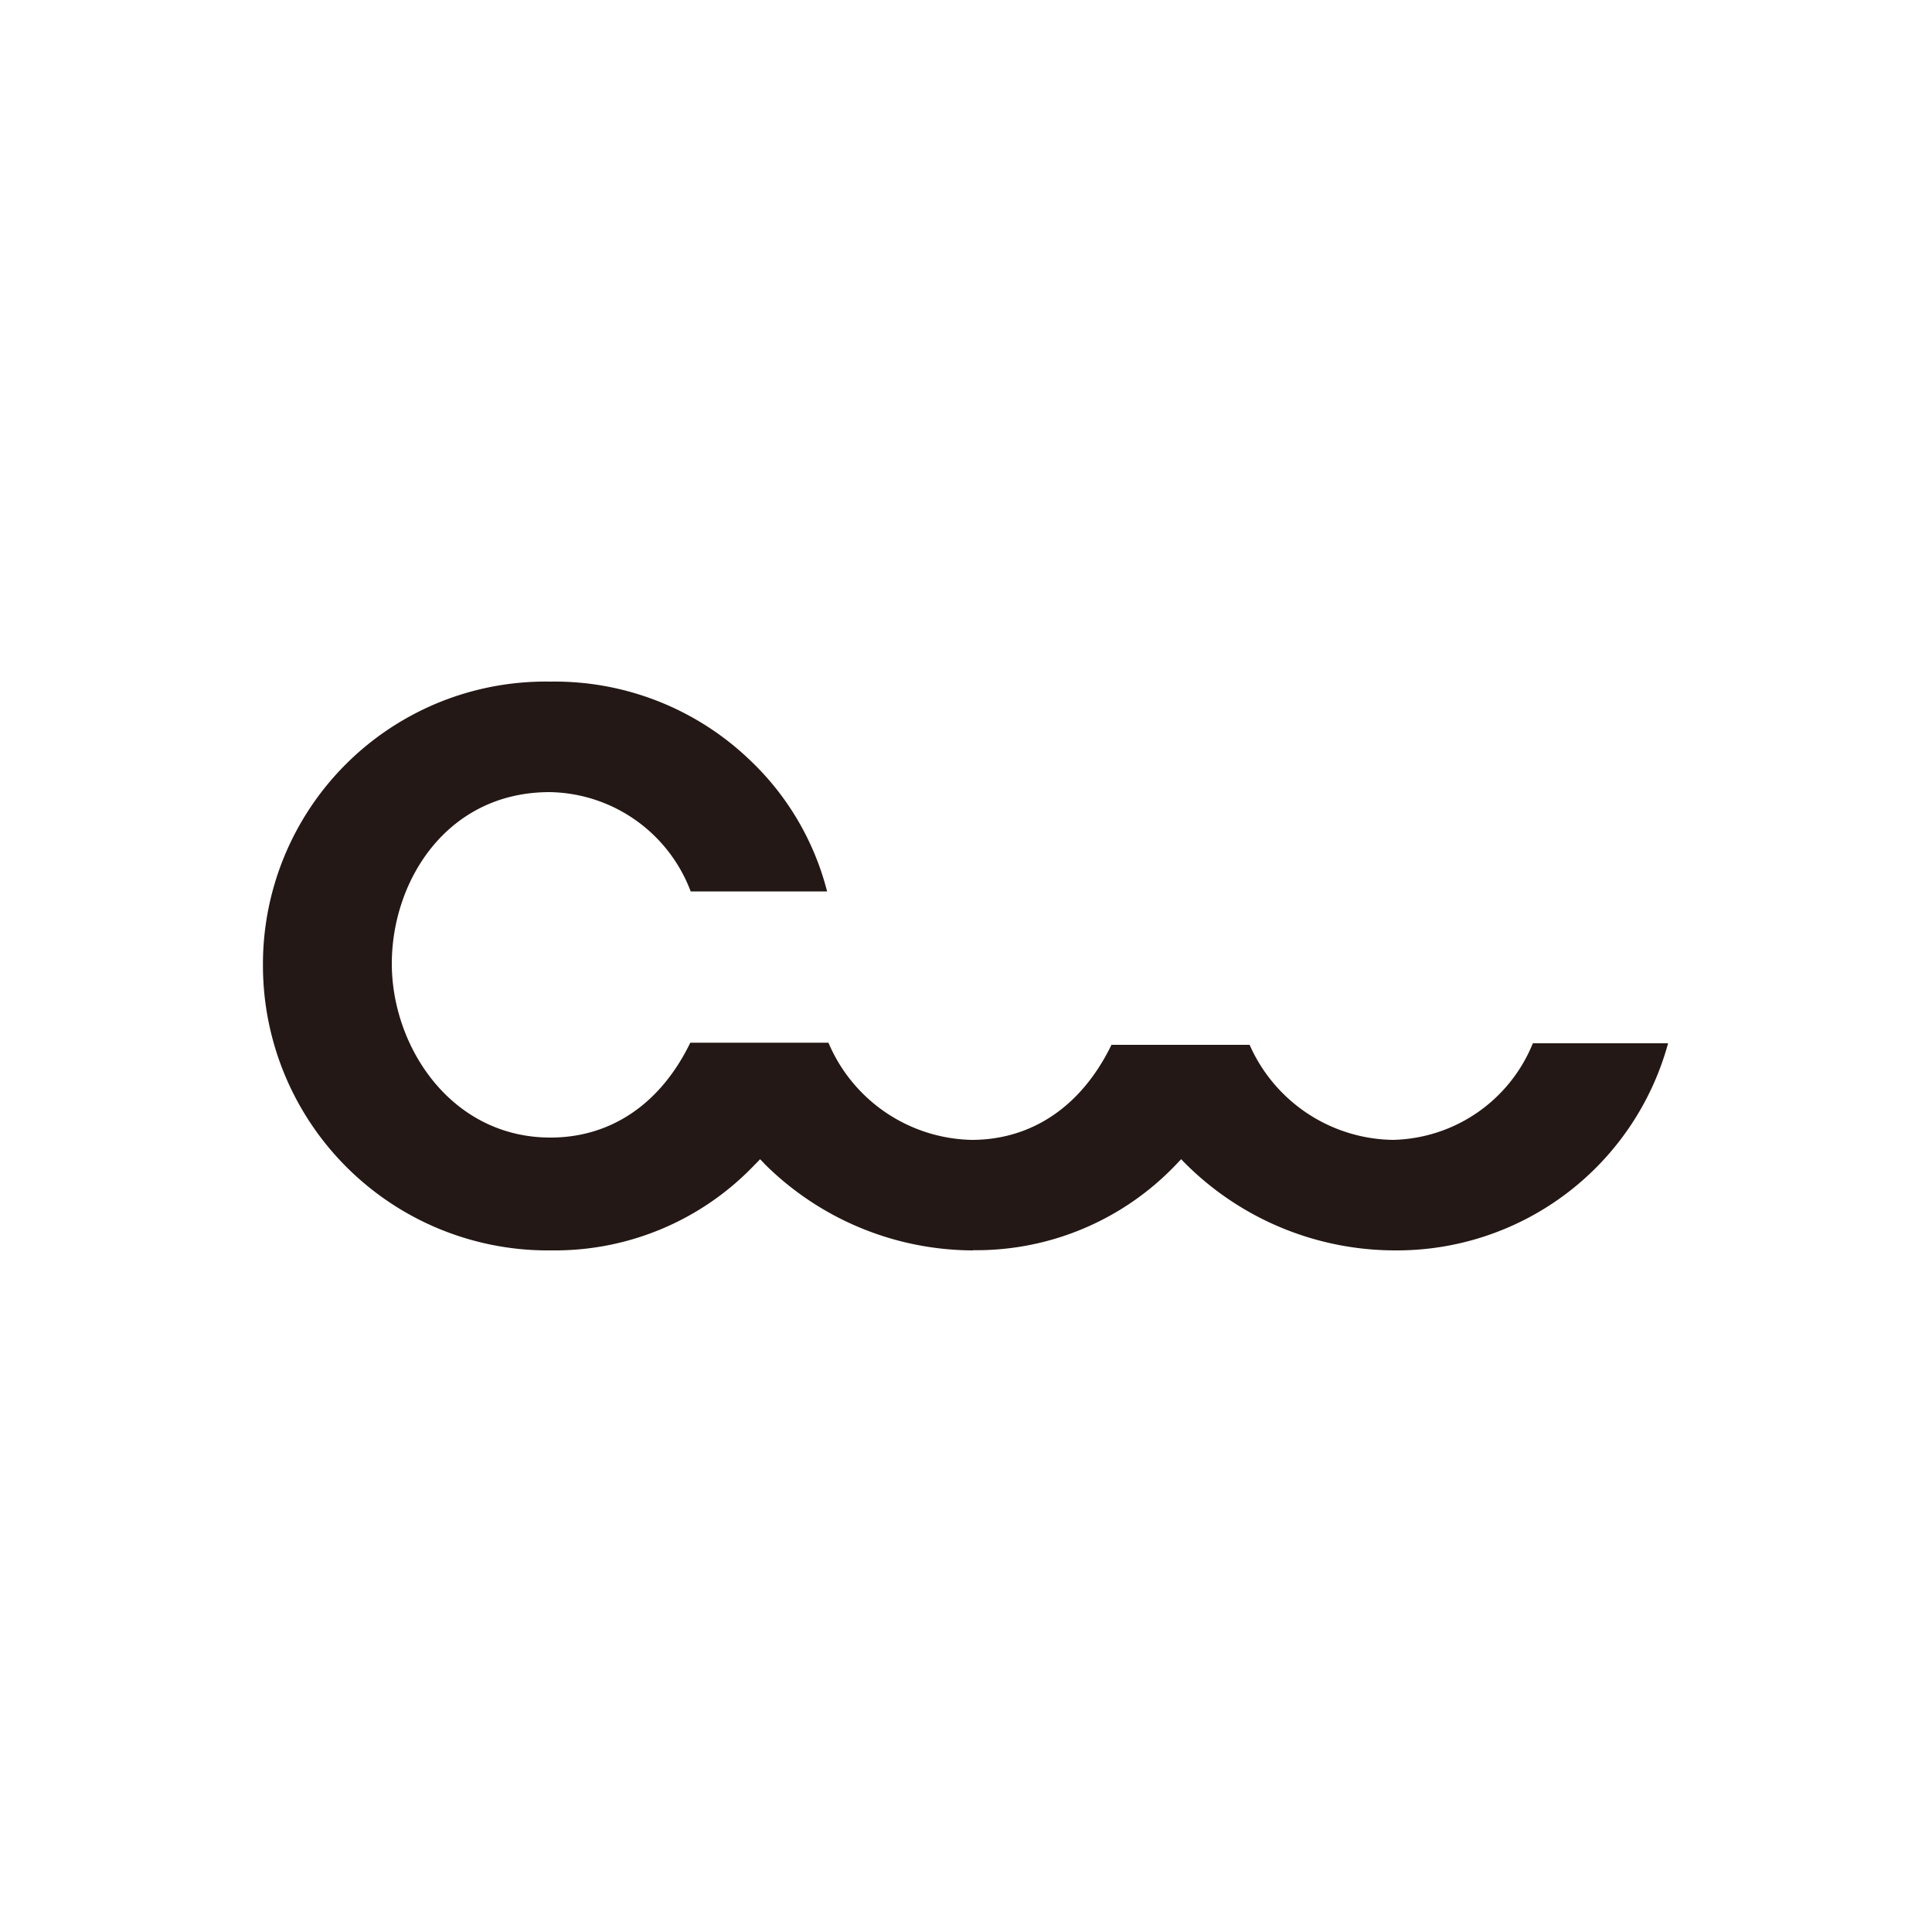 <svg id="图层_1" data-name="图层 1" xmlns="http://www.w3.org/2000/svg" viewBox="0 0 100 100"><defs><style>.cls-1{fill:#231815;}</style></defs><title>logohunt02</title><path class="cls-1" d="M50.37,64.72a15.35,15.35,0,0,1-10.76-4.44l-.18-.19L39.34,60l-.09.1-.18.18a14.27,14.27,0,0,1-10.5,4.44A14.75,14.75,0,0,1,13.61,50,14.63,14.63,0,0,1,28.49,35.28a14.59,14.59,0,0,1,10.26,4,14.19,14.19,0,0,1,4.06,6.86H35.75A7.93,7.93,0,0,0,28.45,41c-5.31,0-8.17,4.58-8.17,8.88s3.07,9,8.21,9c3.13,0,5.7-1.74,7.24-4.91h7.15A8.24,8.24,0,0,0,50.29,59c3.13,0,5.7-1.75,7.24-4.92h7.15A8.24,8.24,0,0,0,72.1,59,8,8,0,0,0,79.34,54h7A14.55,14.55,0,0,1,72.17,64.72a15.37,15.37,0,0,1-10.76-4.44l-.18-.18L61.14,60l-.09.09-.18.19a14.27,14.27,0,0,1-10.5,4.43"/></svg>